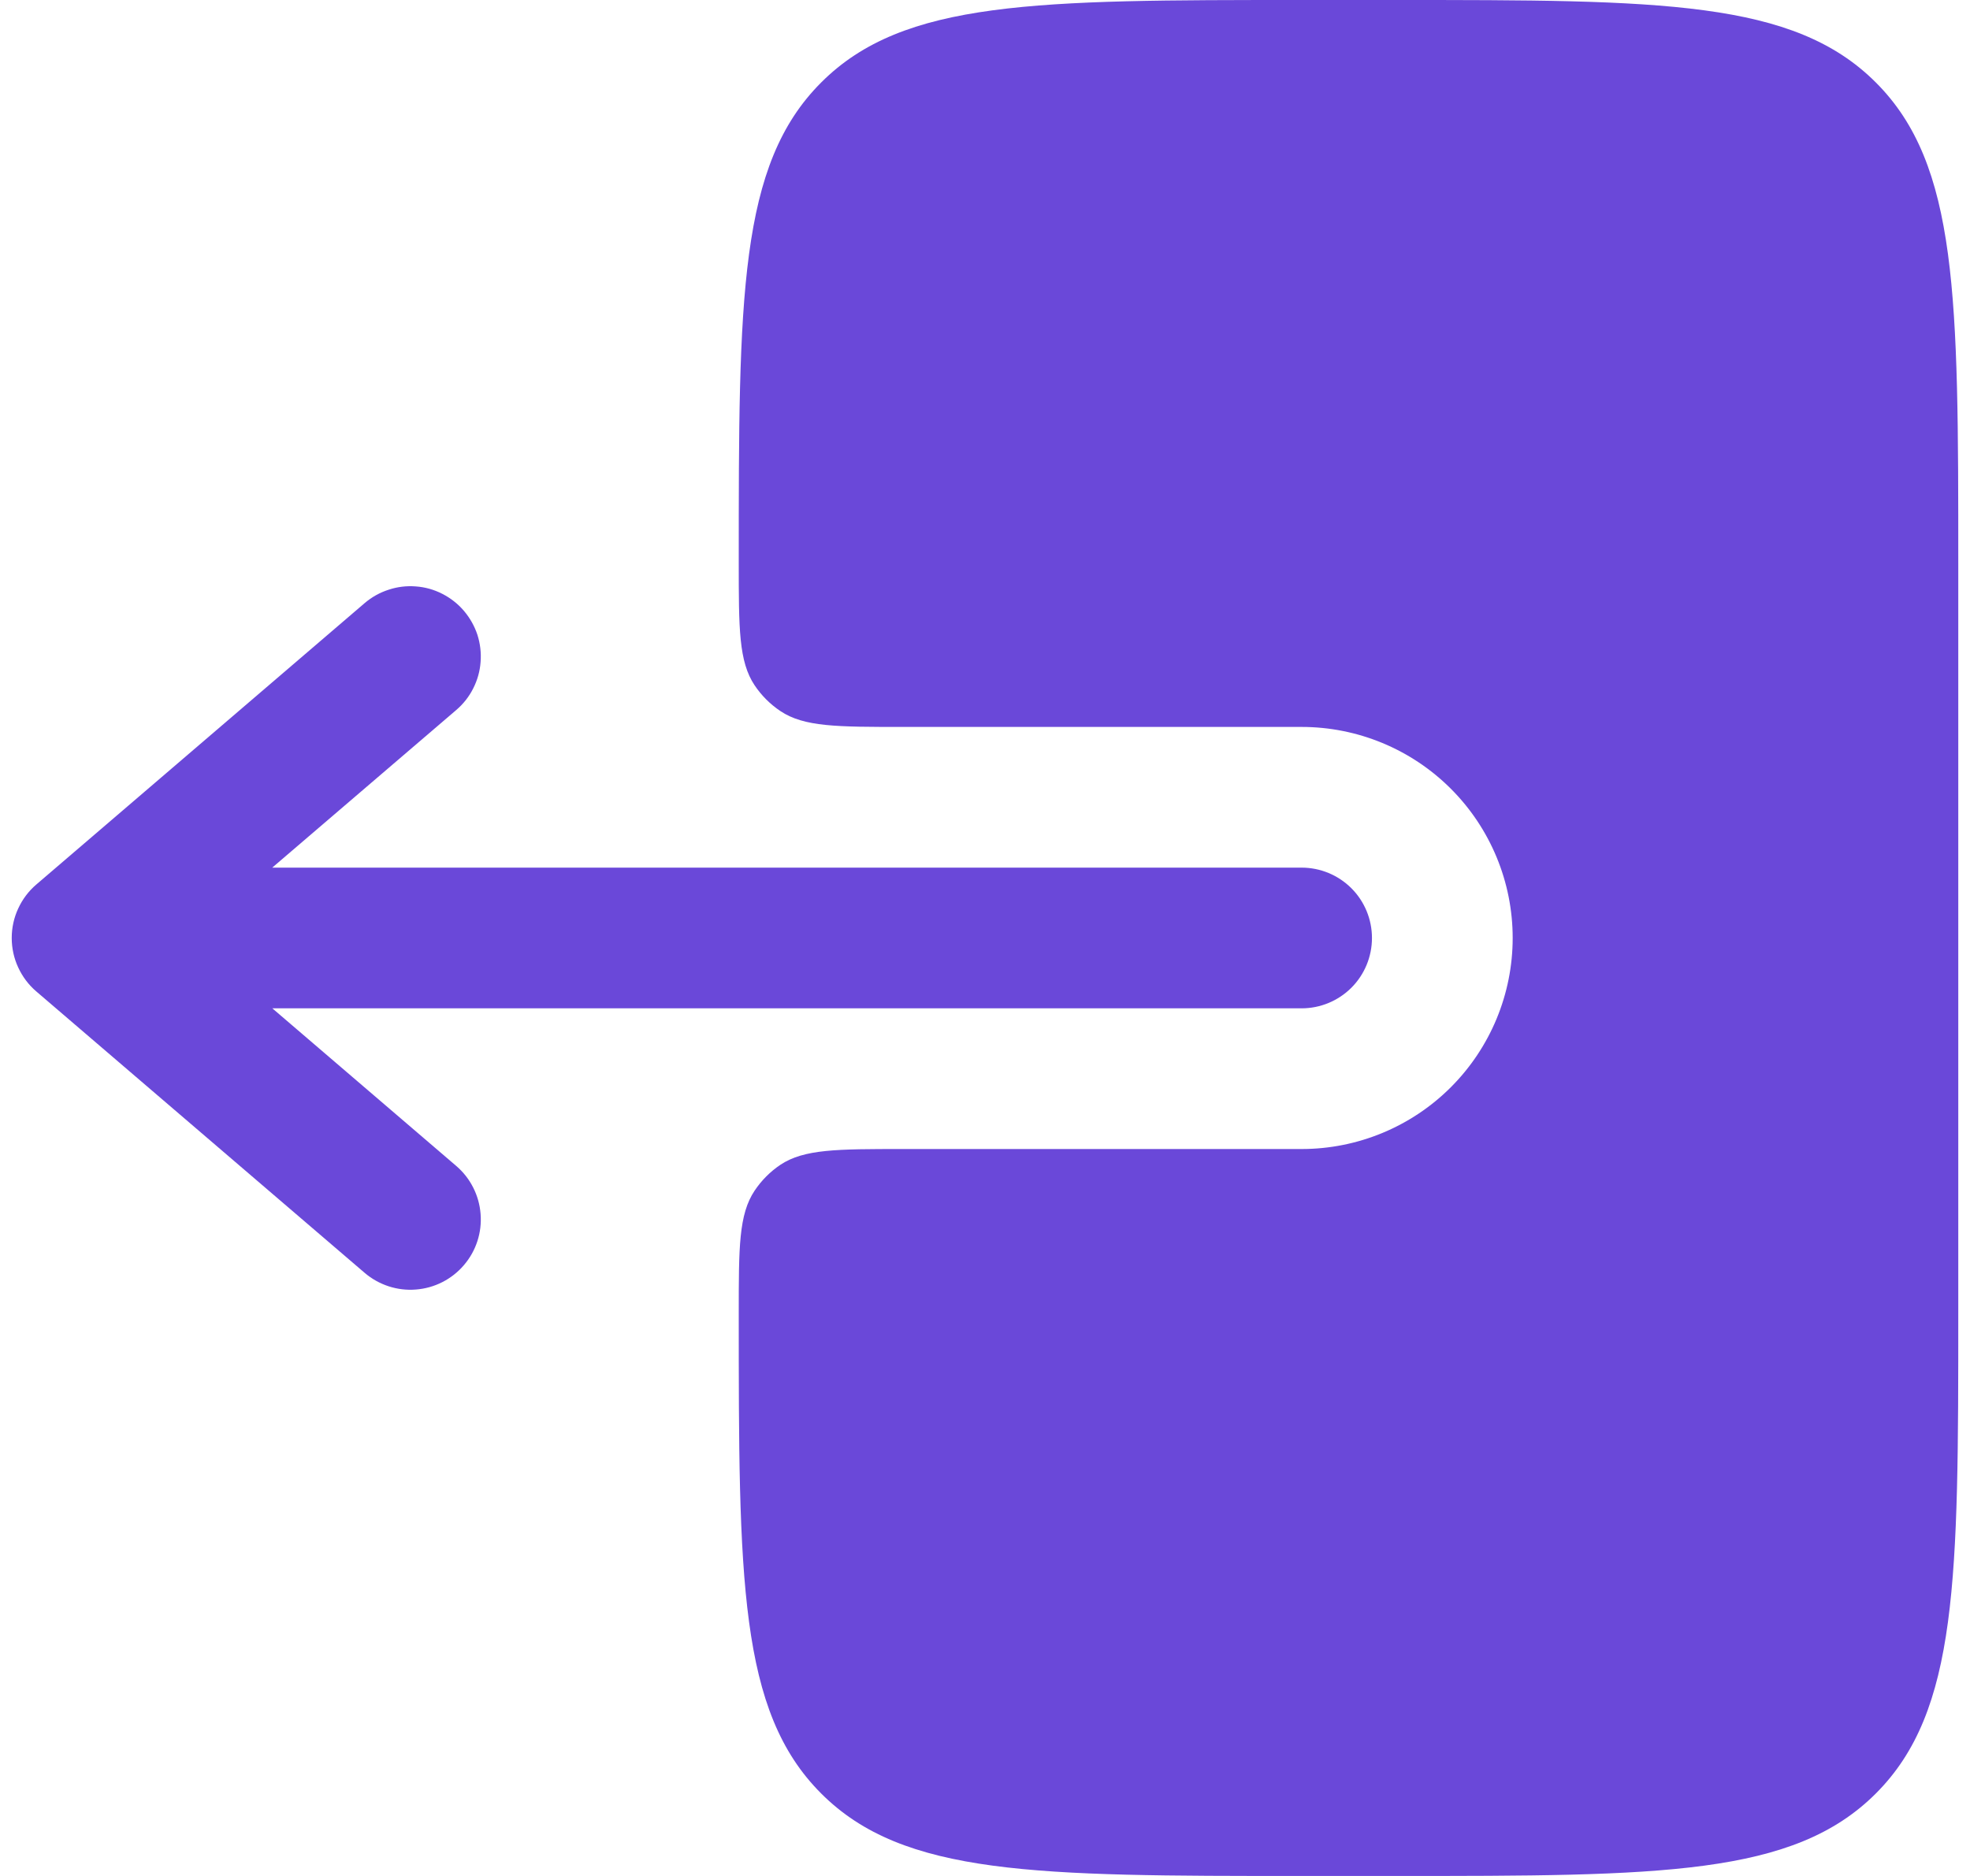 <svg width="21" height="20" viewBox="0 0 21 20" fill="none" xmlns="http://www.w3.org/2000/svg">
<g id="Group 54">
<path id="Vector" fill-rule="evenodd" clip-rule="evenodd" d="M14.625 10C14.625 9.801 14.546 9.61 14.406 9.47C14.265 9.329 14.074 9.25 13.875 9.25H2.902L4.863 7.57C4.938 7.506 5 7.428 5.044 7.34C5.089 7.252 5.116 7.156 5.123 7.058C5.131 6.96 5.119 6.861 5.089 6.767C5.058 6.674 5.009 6.587 4.945 6.512C4.881 6.437 4.803 6.376 4.715 6.331C4.627 6.286 4.532 6.259 4.433 6.252C4.335 6.244 4.236 6.256 4.143 6.287C4.049 6.317 3.962 6.366 3.887 6.43L0.387 9.43C0.305 9.5 0.239 9.588 0.194 9.686C0.148 9.785 0.125 9.892 0.125 10C0.125 10.108 0.148 10.215 0.194 10.314C0.239 10.412 0.305 10.5 0.387 10.57L3.887 13.57C4.038 13.699 4.235 13.764 4.433 13.748C4.632 13.733 4.816 13.639 4.945 13.488C5.075 13.337 5.139 13.14 5.123 12.942C5.108 12.744 5.014 12.559 4.863 12.43L2.903 10.75H13.875C14.074 10.75 14.265 10.671 14.406 10.53C14.546 10.39 14.625 10.199 14.625 10Z" fill="#6A48D9"/>
<path id="Vector_2" d="M7.875 6C7.875 6.702 7.875 7.053 8.044 7.306C8.117 7.415 8.21 7.508 8.319 7.581C8.572 7.75 8.923 7.75 9.625 7.75H13.875C14.472 7.75 15.044 7.987 15.466 8.409C15.888 8.831 16.125 9.403 16.125 10C16.125 10.597 15.888 11.169 15.466 11.591C15.044 12.013 14.472 12.25 13.875 12.25H9.625C8.923 12.25 8.572 12.25 8.319 12.418C8.21 12.491 8.117 12.585 8.044 12.694C7.875 12.947 7.875 13.298 7.875 14C7.875 16.828 7.875 18.243 8.754 19.121C9.632 20 11.046 20 13.874 20H14.874C17.704 20 19.117 20 19.996 19.121C20.875 18.243 20.875 16.828 20.875 14V6C20.875 3.172 20.875 1.757 19.996 0.879C19.117 -5.96046e-08 17.703 0 14.875 0H13.875C11.046 0 9.632 -5.96046e-08 8.754 0.879C7.875 1.757 7.875 3.172 7.875 6Z" fill="#6A48D9"/>
</g>
</svg>
